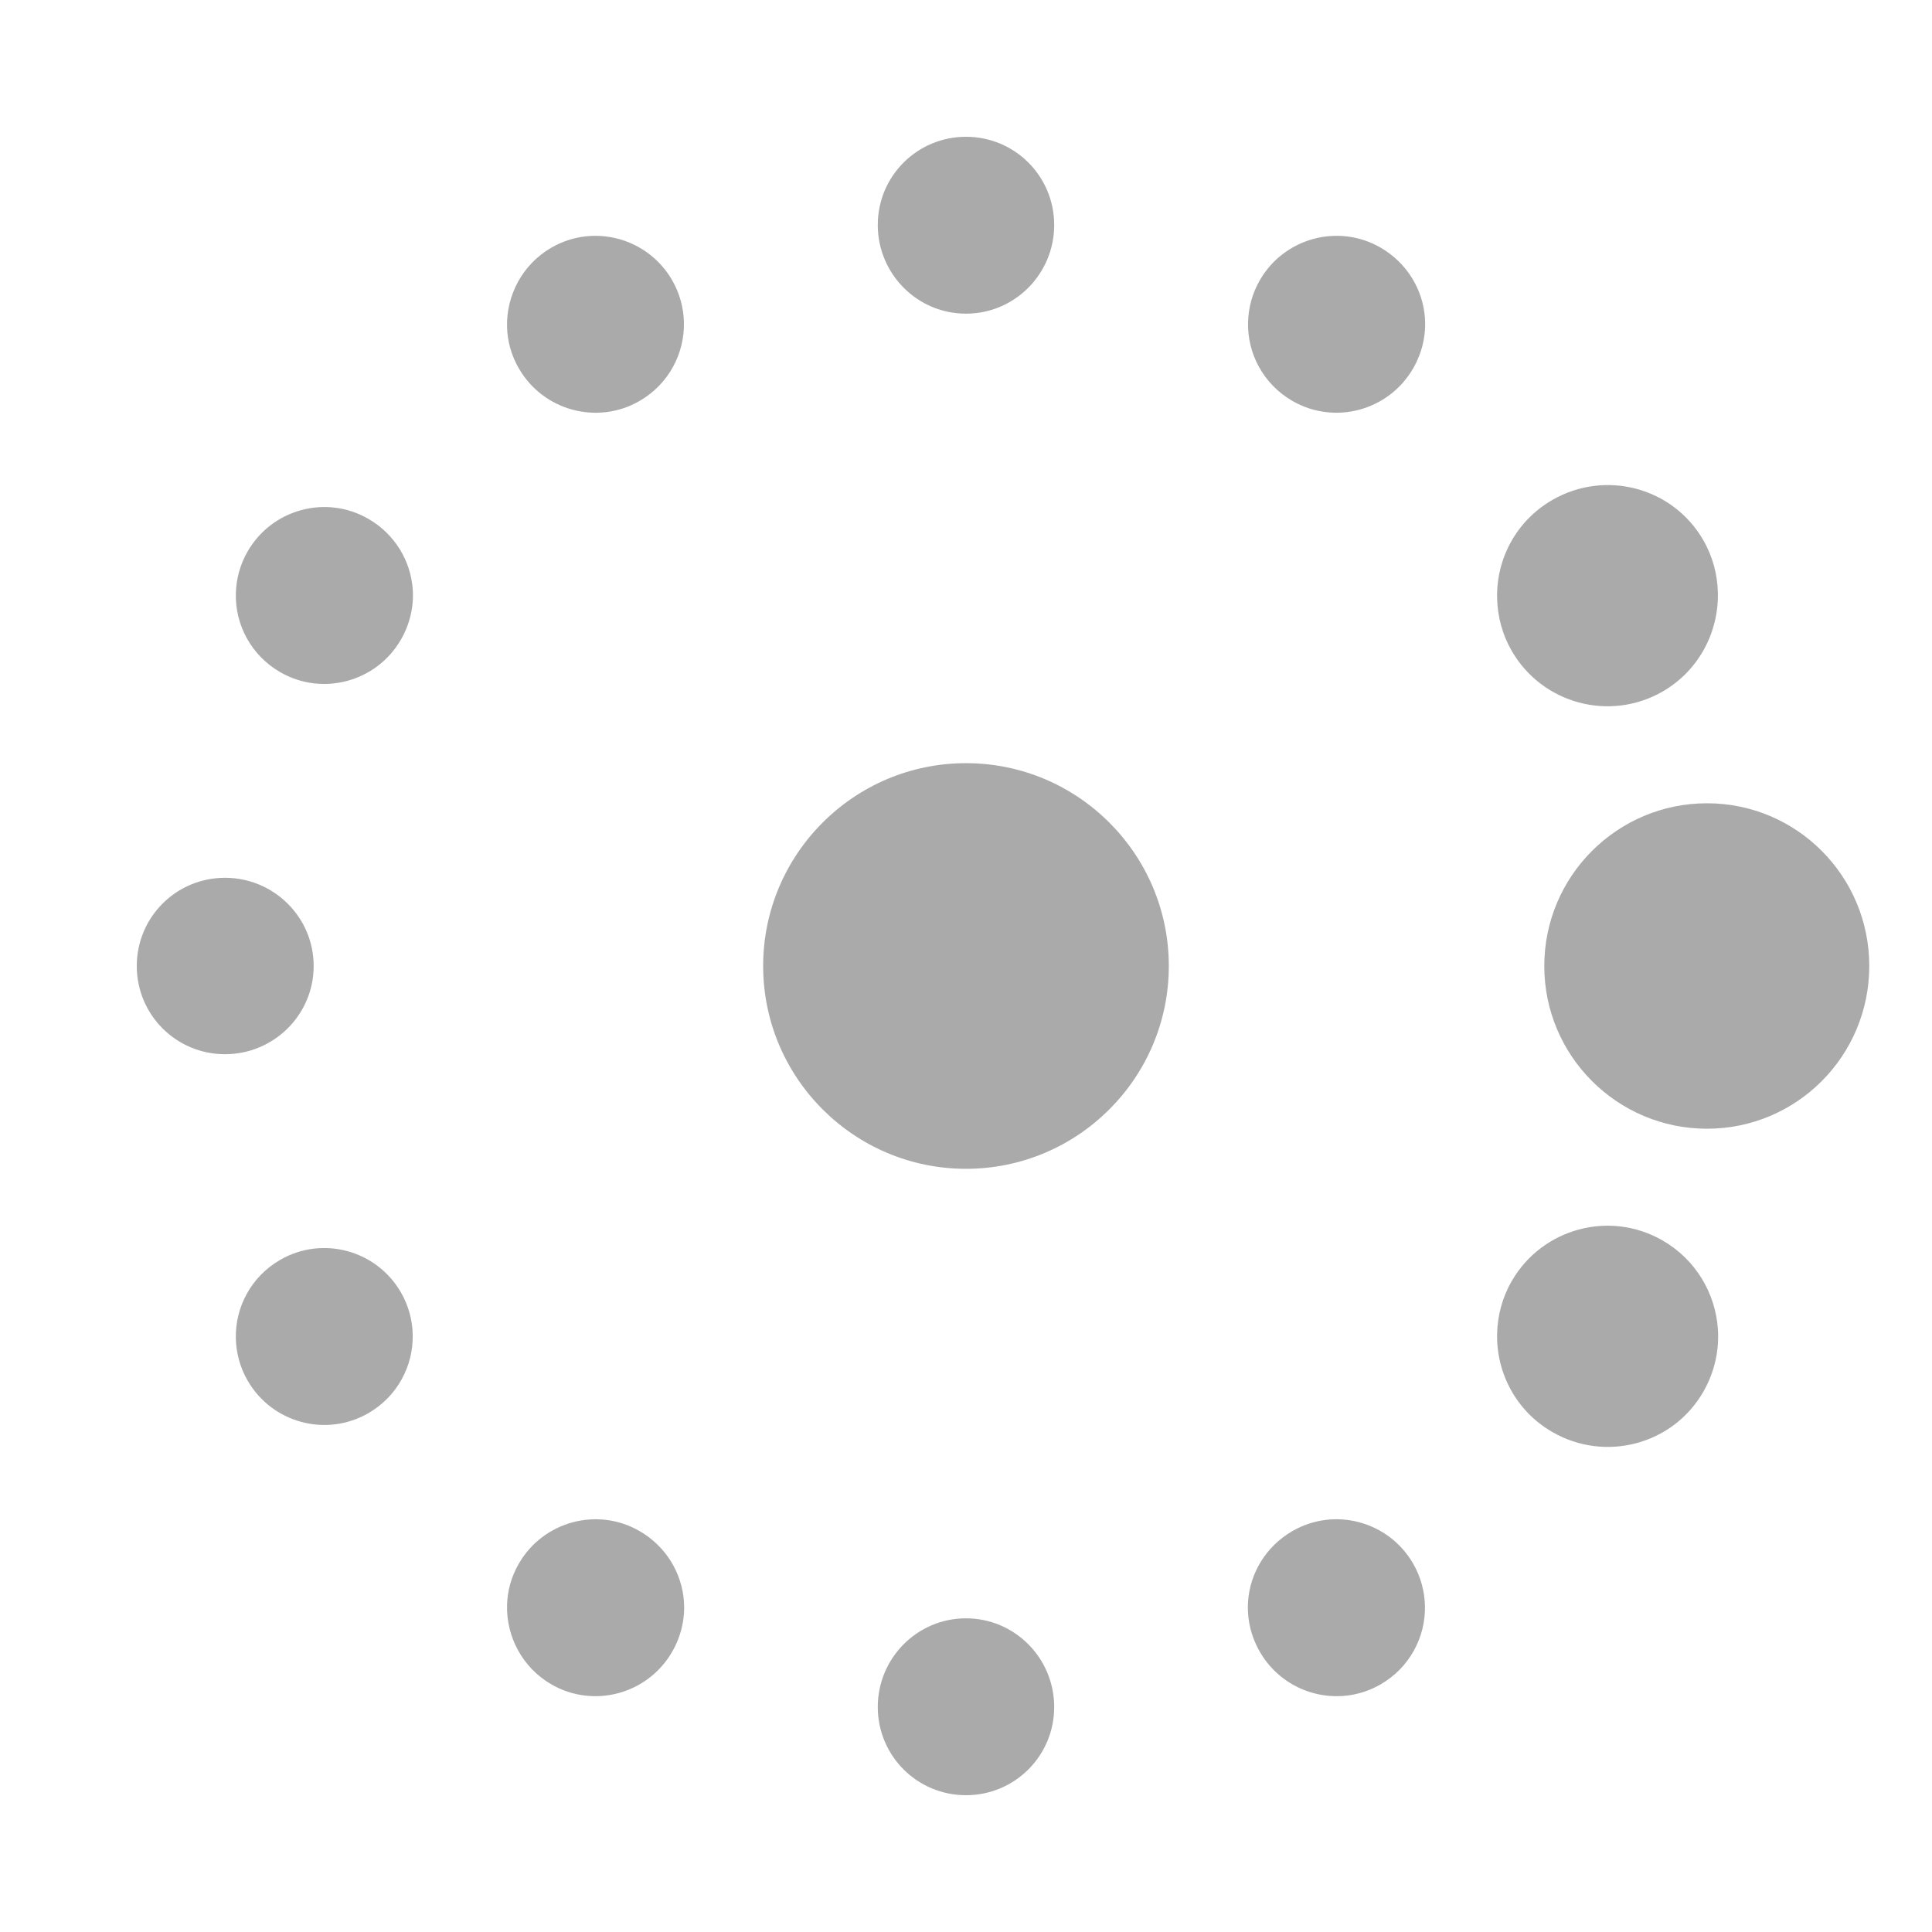 <?xml version="1.0" encoding="UTF-8" standalone="no"?>
<svg xmlns:dc="http://purl.org/dc/elements/1.1/"
     xmlns:cc="http://creativecommons.org/ns#"
     xmlns:rdf="http://www.w3.org/1999/02/22-rdf-syntax-ns#"
     xmlns:svg="http://www.w3.org/2000/svg"
     xmlns="http://www.w3.org/2000/svg"
     xmlns:xlink="http://www.w3.org/1999/xlink"
     width="128" height="128" version="1.1">
    <title>Wireless Connection Stage 3 - 04</title>
    <desc>This is shape (source) for Clarity vector icon theme for gtk</desc>
    <path d="m 123.844,64 c -2e-5,-5.95 -4.8,-10.781 -10.75,-10.781 -5.95,3e-6 -10.781,4.831 -10.781,10.781 -3e-5,5.95 4.831,10.781 10.781,10.781 5.95,-1.5e-5 10.75,-4.831 10.75,-10.781 z m -10.031,-24.75 c -0.03,-1.184 -0.337,-2.374 -0.969,-3.469 -2.022,-3.502 -6.498,-4.678 -10,-2.656 -2.408,1.39 -3.724,3.935 -3.656,6.531 0.031,1.18 0.337,2.374 0.969,3.469 2.022,3.502 6.498,4.709 10,2.688 2.408,-1.39 3.721,-3.957 3.656,-6.563 z m 0,48.781 c -0.168,-2.353 -1.467,-4.58 -3.656,-5.844 -3.502,-2.022 -7.978,-0.815 -10,2.687 -0.632,1.094 -0.938,2.288 -0.969,3.469 -0.067,2.597 1.249,5.141 3.656,6.531 3.502,2.022 7.978,0.846 10,-2.656 0.758,-1.313 1.069,-2.776 0.969,-4.187 z M 94.406,21.062 c -0.136,-1.875 -1.186,-3.645 -2.938,-4.656 -2.802,-1.617 -6.382,-0.645 -8,2.156 -0.505,0.875 -0.757,1.837 -0.781,2.781 -0.054,2.077 1.011,4.107 2.937,5.219 2.802,1.618 6.382,0.645 8,-2.156 0.607,-1.051 0.863,-2.219 0.781,-3.344 z m 10e-7,85.313 c -0.023,-0.944 -0.276,-1.906 -0.781,-2.781 -1.618,-2.802 -5.198,-3.774 -8,-2.156 -1.751,1.011 -2.805,2.781 -2.937,4.656 -0.08,1.125 0.175,2.293 0.781,3.344 1.618,2.802 5.198,3.774 8,2.156 1.926,-1.112 2.988,-3.142 2.938,-5.219 z M 77.437,64 c 0,-7.413 -6.024,-13.438 -13.438,-13.438 -7.413,-10e-7 -13.438,6.024 -13.438,13.437 0,7.413 6.024,13.438 13.438,13.438 7.413,10e-7 13.438,-6.024 13.438,-13.437 z m -7.594,-49.094 c -1e-5,-3.235 -2.609,-5.844 -5.844,-5.844 -3.235,1.5e-6 -5.844,2.609 -5.844,5.844 -3e-6,3.235 2.609,5.875 5.844,5.875 3.235,0 5.844,-2.64 5.844,-5.875 z m 0,98.187 c 1.1e-5,-3.235 -2.609,-5.875 -5.844,-5.875 -3.235,0 -5.844,2.64 -5.844,5.875 -7e-6,3.235 2.609,5.844 5.844,5.844 3.235,0 5.844,-2.609 5.844,-5.844 z M 45.312,21.344 c -0.023,-0.944 -0.276,-1.906 -0.781,-2.781 -1.618,-2.802 -5.198,-3.774 -8,-2.156 -1.926,1.112 -2.991,3.173 -2.938,5.25 0.025,0.944 0.276,1.874 0.781,2.75 1.618,2.802 5.198,3.774 8,2.156 1.926,-1.112 2.988,-3.142 2.937,-5.219 z m 4e-6,84.75 c -0.136,-1.875 -1.186,-3.645 -2.938,-4.656 -2.802,-1.617 -6.382,-0.645 -8,2.156 -0.505,0.876 -0.757,1.806 -0.781,2.75 -0.054,2.077 1.011,4.138 2.937,5.25 2.802,1.618 6.382,0.645 8,-2.156 0.607,-1.051 0.863,-2.219 0.781,-3.344 z M 27.344,39.031 c -0.136,-1.875 -1.186,-3.645 -2.937,-4.656 -2.802,-1.618 -6.382,-0.645 -8,2.156 -0.506,0.876 -0.757,1.837 -0.781,2.781 -0.054,2.077 1.011,4.107 2.937,5.219 2.801,1.617 6.382,0.645 8,-2.156 0.607,-1.051 0.863,-2.219 0.781,-3.344 z m -2e-6,49.375 c -0.023,-0.944 -0.276,-1.906 -0.781,-2.781 -1.618,-2.802 -5.198,-3.774 -8,-2.156 -1.926,1.112 -2.991,3.141 -2.938,5.219 0.025,0.944 0.276,1.906 0.781,2.781 1.618,2.802 5.198,3.774 8,2.156 1.926,-1.112 2.988,-3.142 2.937,-5.219 z M 20.781,64 c -1.4e-5,-3.235 -2.64,-5.844 -5.875,-5.844 -3.235,-9e-6 -5.844,2.609 -5.844,5.844 1.1e-6,3.235 2.609,5.844 5.844,5.844 3.235,1.5e-5 5.875,-2.609 5.875,-5.844 z" style="fill:#aaaaaa"/>
</svg>